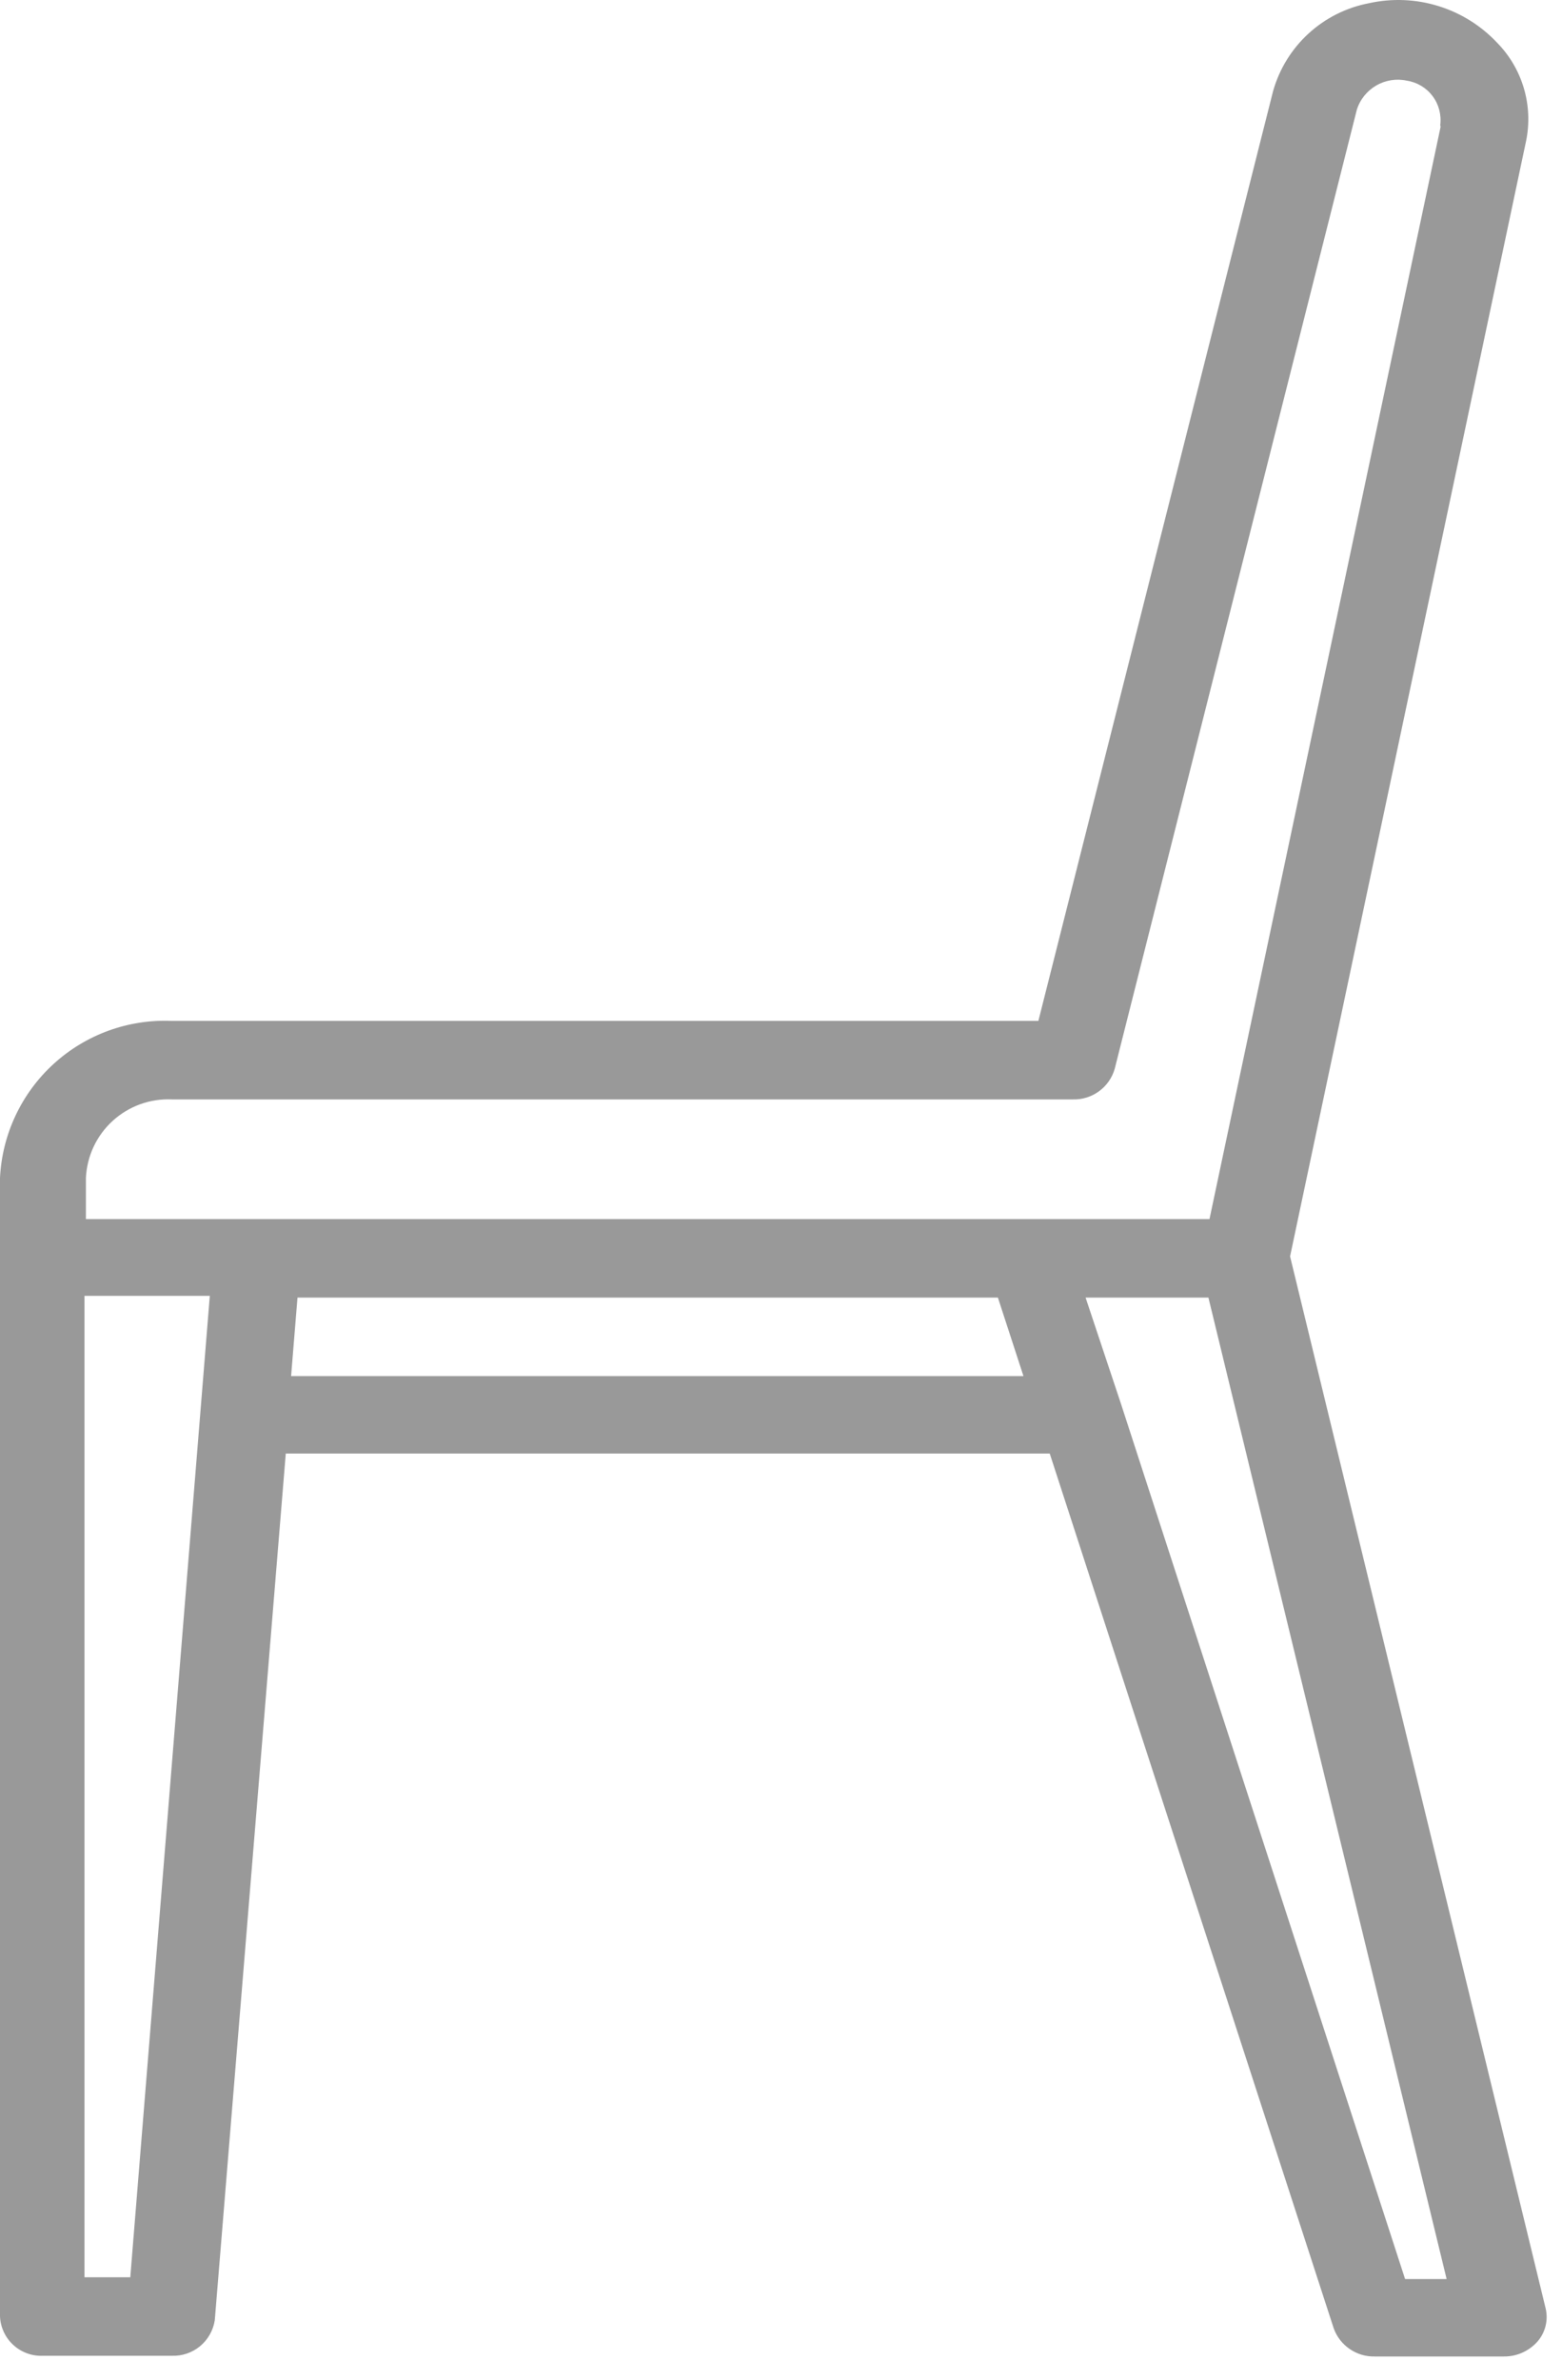 <svg width="44" height="67" viewBox="0 0 44 67" fill="none" xmlns="http://www.w3.org/2000/svg">
<path d="M42.18 1.211C41.726 0.726 41.154 0.367 40.519 0.171C39.884 -0.026 39.209 -0.053 38.56 0.091C37.924 0.212 37.334 0.509 36.857 0.947C36.38 1.385 36.035 1.947 35.86 2.571L29.25 28.741H4.84C3.613 28.689 2.416 29.125 1.509 29.953C0.602 30.782 0.06 31.935 0 33.161V65.211C0.006 65.364 0.043 65.513 0.107 65.651C0.171 65.79 0.262 65.914 0.375 66.017C0.487 66.12 0.619 66.2 0.762 66.252C0.905 66.305 1.058 66.328 1.21 66.321H4.84C5.129 66.332 5.412 66.236 5.635 66.052C5.858 65.867 6.006 65.607 6.05 65.321L8.05 40.921H29.57L37.57 65.551C37.656 65.788 37.814 65.992 38.023 66.133C38.231 66.275 38.478 66.348 38.73 66.341H42.36C42.537 66.343 42.712 66.308 42.874 66.237C43.036 66.166 43.181 66.062 43.3 65.931C43.413 65.805 43.493 65.654 43.535 65.49C43.577 65.327 43.578 65.156 43.54 64.991L36.34 35.371L42.99 3.961C43.089 3.471 43.067 2.965 42.926 2.486C42.785 2.007 42.529 1.569 42.18 1.211ZM3.67 64.111H2.38V36.481H5.91L3.67 64.111ZM8.2 38.741L8.38 36.531H28.11L28.83 38.741H8.2ZM39.58 64.161L31.58 39.531L30.58 36.531H34.04L40.75 64.161H39.58ZM40.58 3.571L34.07 34.321H2.42V33.161C2.449 32.547 2.719 31.97 3.173 31.556C3.627 31.142 4.226 30.924 4.84 30.951H30.22C30.484 30.959 30.744 30.879 30.957 30.723C31.171 30.568 31.327 30.345 31.4 30.091L38.22 3.091C38.31 2.803 38.505 2.56 38.766 2.408C39.027 2.256 39.335 2.207 39.63 2.271C39.919 2.316 40.179 2.471 40.354 2.705C40.53 2.938 40.607 3.231 40.57 3.521L40.58 3.571Z" fill="#999999"/>
</svg>
